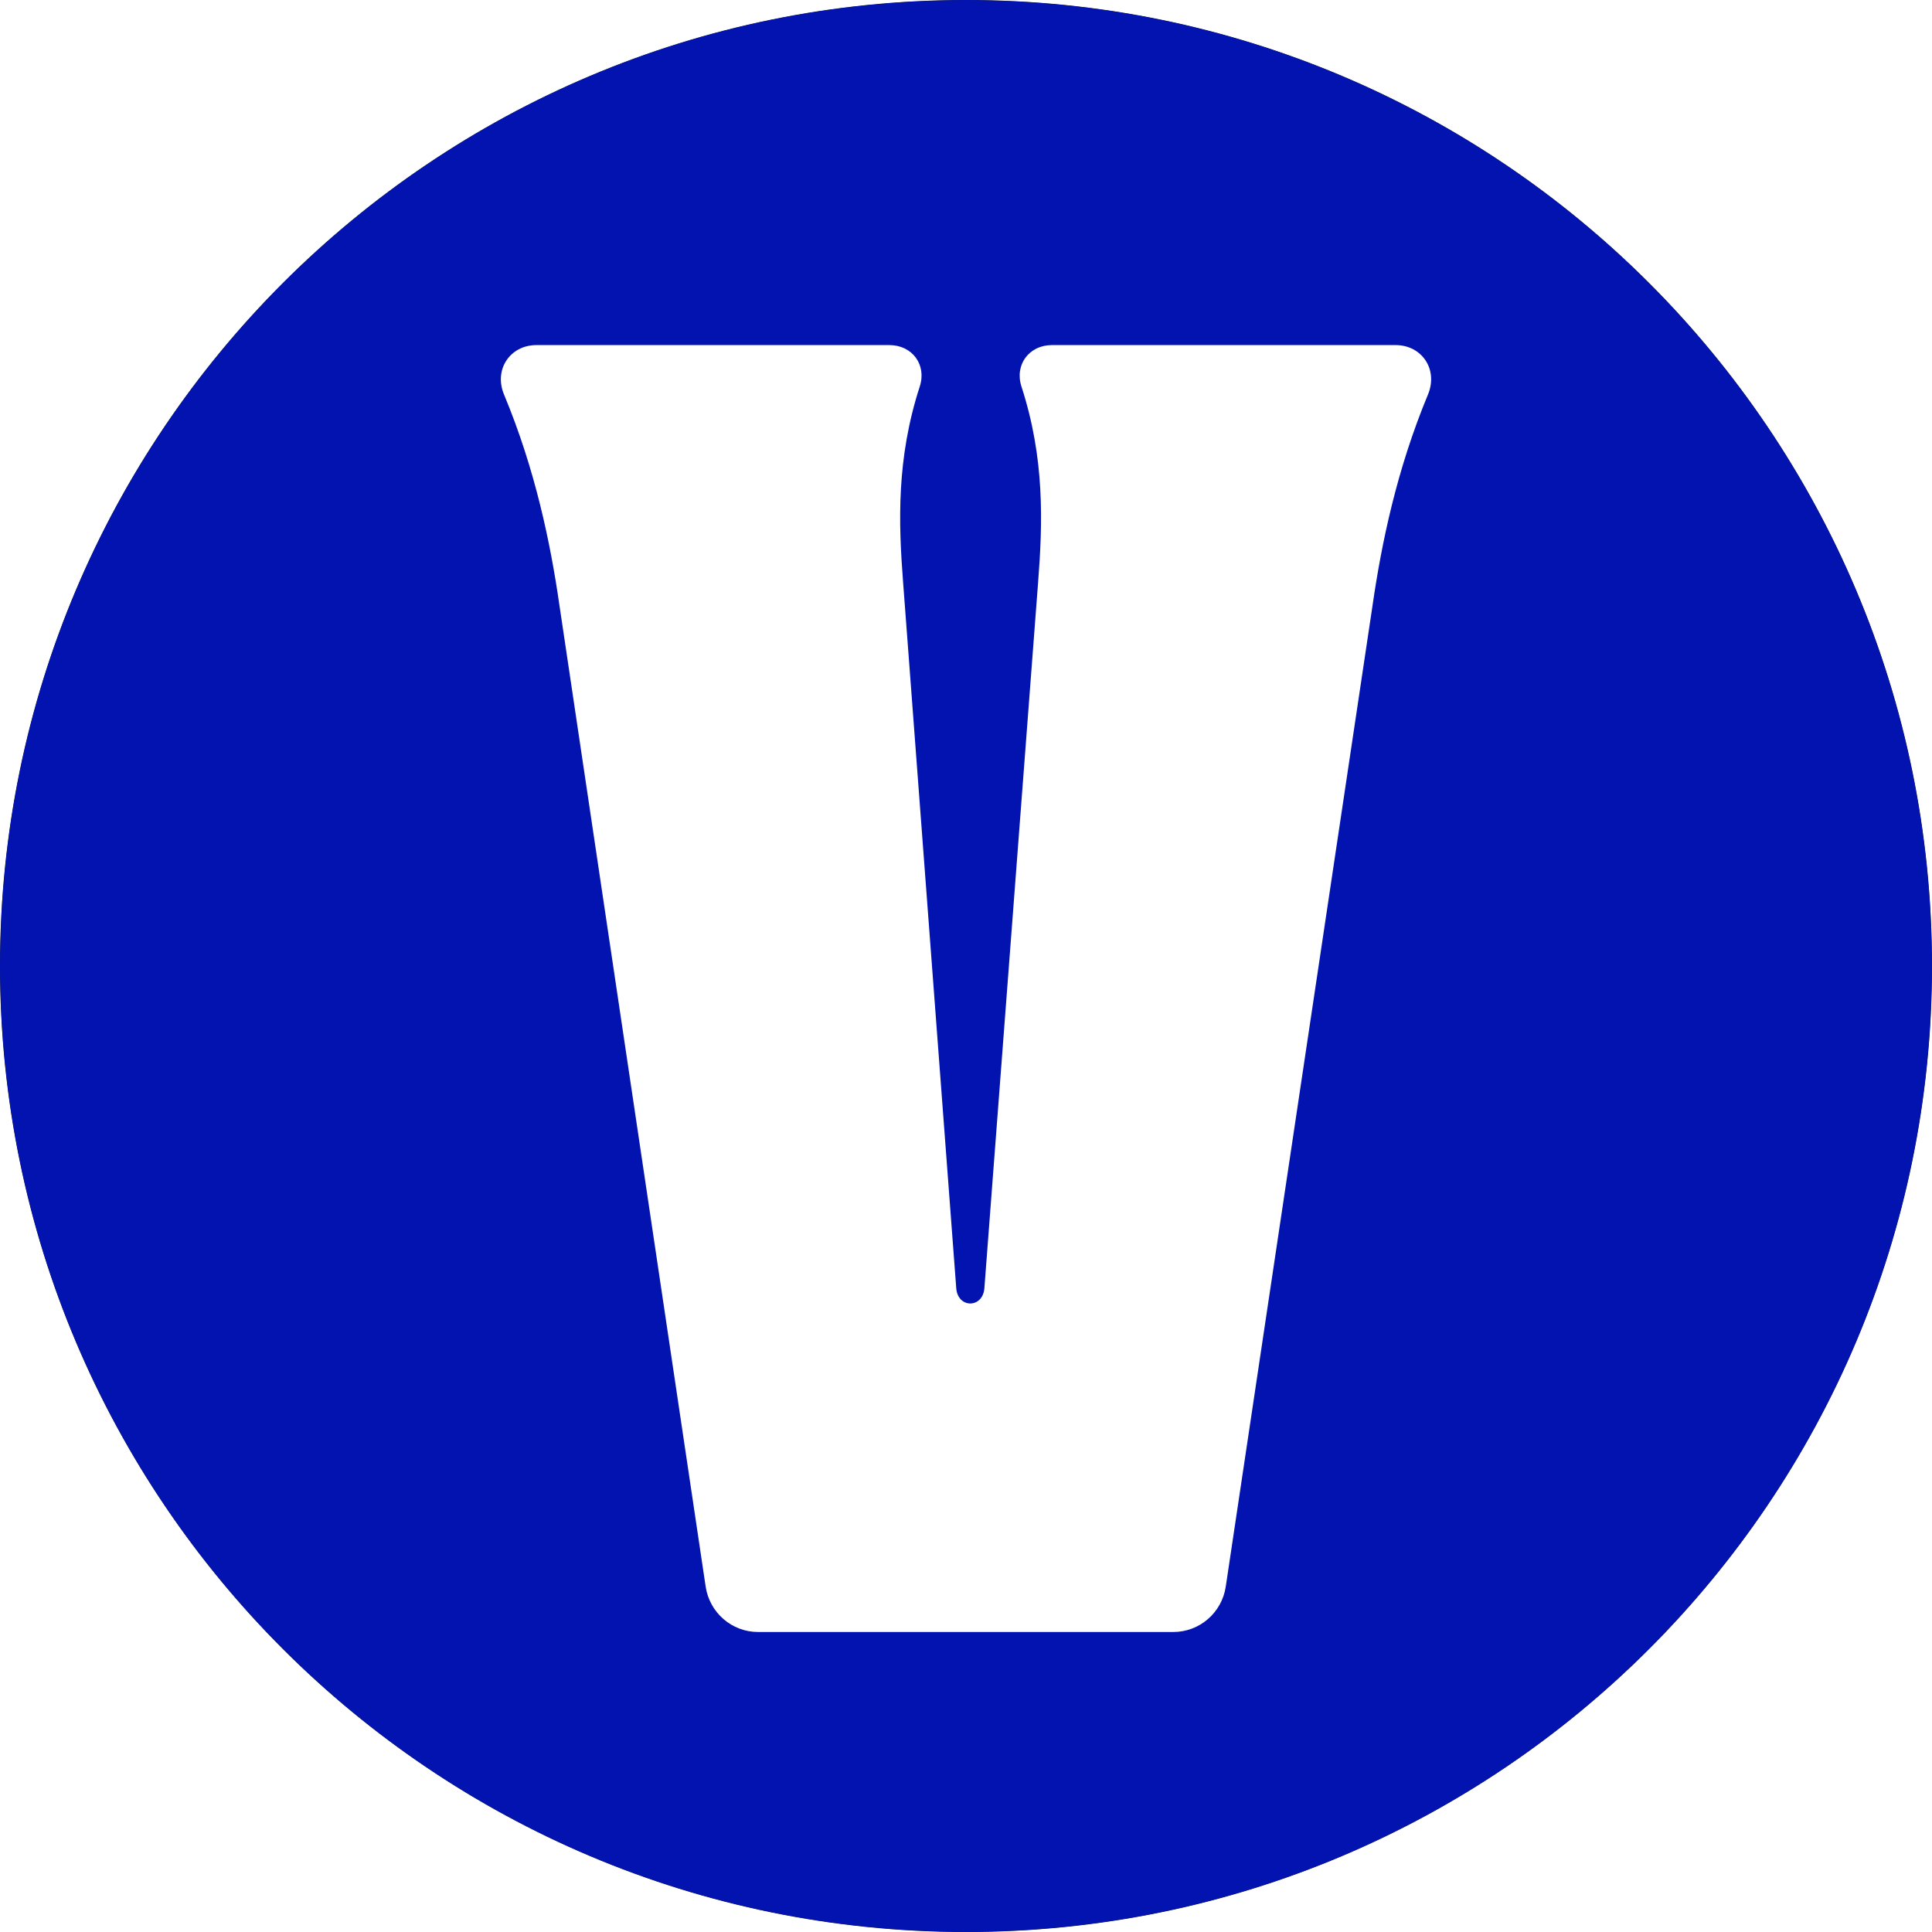<svg width="60" height="60" viewBox="0 0 60 60" fill="none" xmlns="http://www.w3.org/2000/svg">
<g clip-path="url(#clip0_6749_54839)">
<path d="M0 30C0 13.431 13.431 0 30 0C46.569 0 60 13.431 60 30C60 46.569 46.569 60 30 60C13.431 60 0 46.569 0 30Z" fill="#1D1D1D"/>
<g filter="url(#filter0_ii_6749_54839)">
<path d="M0 30C0 46.569 13.431 60 30 60C46.569 60 60 46.569 60 30C60 13.431 46.569 0 30 0C13.431 0 0 13.431 0 30Z" fill="#0213B0"/>
</g>
<path d="M43.339 10.717H32.665C31.967 10.717 31.501 11.321 31.723 12.007C32.447 14.235 32.383 16.229 32.239 18.089L30.571 40.005C30.523 40.639 29.743 40.639 29.697 40.005L28.047 18.089C27.903 16.229 27.839 14.239 28.563 12.007C28.787 11.321 28.323 10.717 27.621 10.717H16.659C15.841 10.717 15.329 11.477 15.653 12.253C16.625 14.585 17.097 16.875 17.373 18.793L21.915 49.275C22.037 50.083 22.727 50.683 23.543 50.683H36.439C37.253 50.683 37.945 50.085 38.067 49.275L42.627 18.793C42.905 16.875 43.377 14.585 44.347 12.253C44.671 11.473 44.157 10.717 43.341 10.717H43.339Z" fill="white"/>
</g>
<defs>
<filter id="filter0_ii_6749_54839" x="-12" y="-12" width="84" height="84" filterUnits="userSpaceOnUse" color-interpolation-filters="sRGB">
<feFlood flood-opacity="0" result="BackgroundImageFix"/>
<feBlend mode="normal" in="SourceGraphic" in2="BackgroundImageFix" result="shape"/>
<feColorMatrix in="SourceAlpha" type="matrix" values="0 0 0 0 0 0 0 0 0 0 0 0 0 0 0 0 0 0 127 0" result="hardAlpha"/>
<feOffset dx="-12" dy="-12"/>
<feGaussianBlur stdDeviation="12"/>
<feComposite in2="hardAlpha" operator="arithmetic" k2="-1" k3="1"/>
<feColorMatrix type="matrix" values="0 0 0 0 0 0 0 0 0 0 0 0 0 0 0 0 0 0 0.44 0"/>
<feBlend mode="normal" in2="shape" result="effect1_innerShadow_6749_54839"/>
<feColorMatrix in="SourceAlpha" type="matrix" values="0 0 0 0 0 0 0 0 0 0 0 0 0 0 0 0 0 0 127 0" result="hardAlpha"/>
<feOffset dx="12" dy="12"/>
<feGaussianBlur stdDeviation="12"/>
<feComposite in2="hardAlpha" operator="arithmetic" k2="-1" k3="1"/>
<feColorMatrix type="matrix" values="0 0 0 0 1 0 0 0 0 1 0 0 0 0 1 0 0 0 0.4 0"/>
<feBlend mode="normal" in2="effect1_innerShadow_6749_54839" result="effect2_innerShadow_6749_54839"/>
</filter>
<clipPath id="clip0_6749_54839">
<path d="M0 30C0 13.431 13.431 0 30 0C46.569 0 60 13.431 60 30C60 46.569 46.569 60 30 60C13.431 60 0 46.569 0 30Z" fill="white"/>
</clipPath>
</defs>
</svg>
